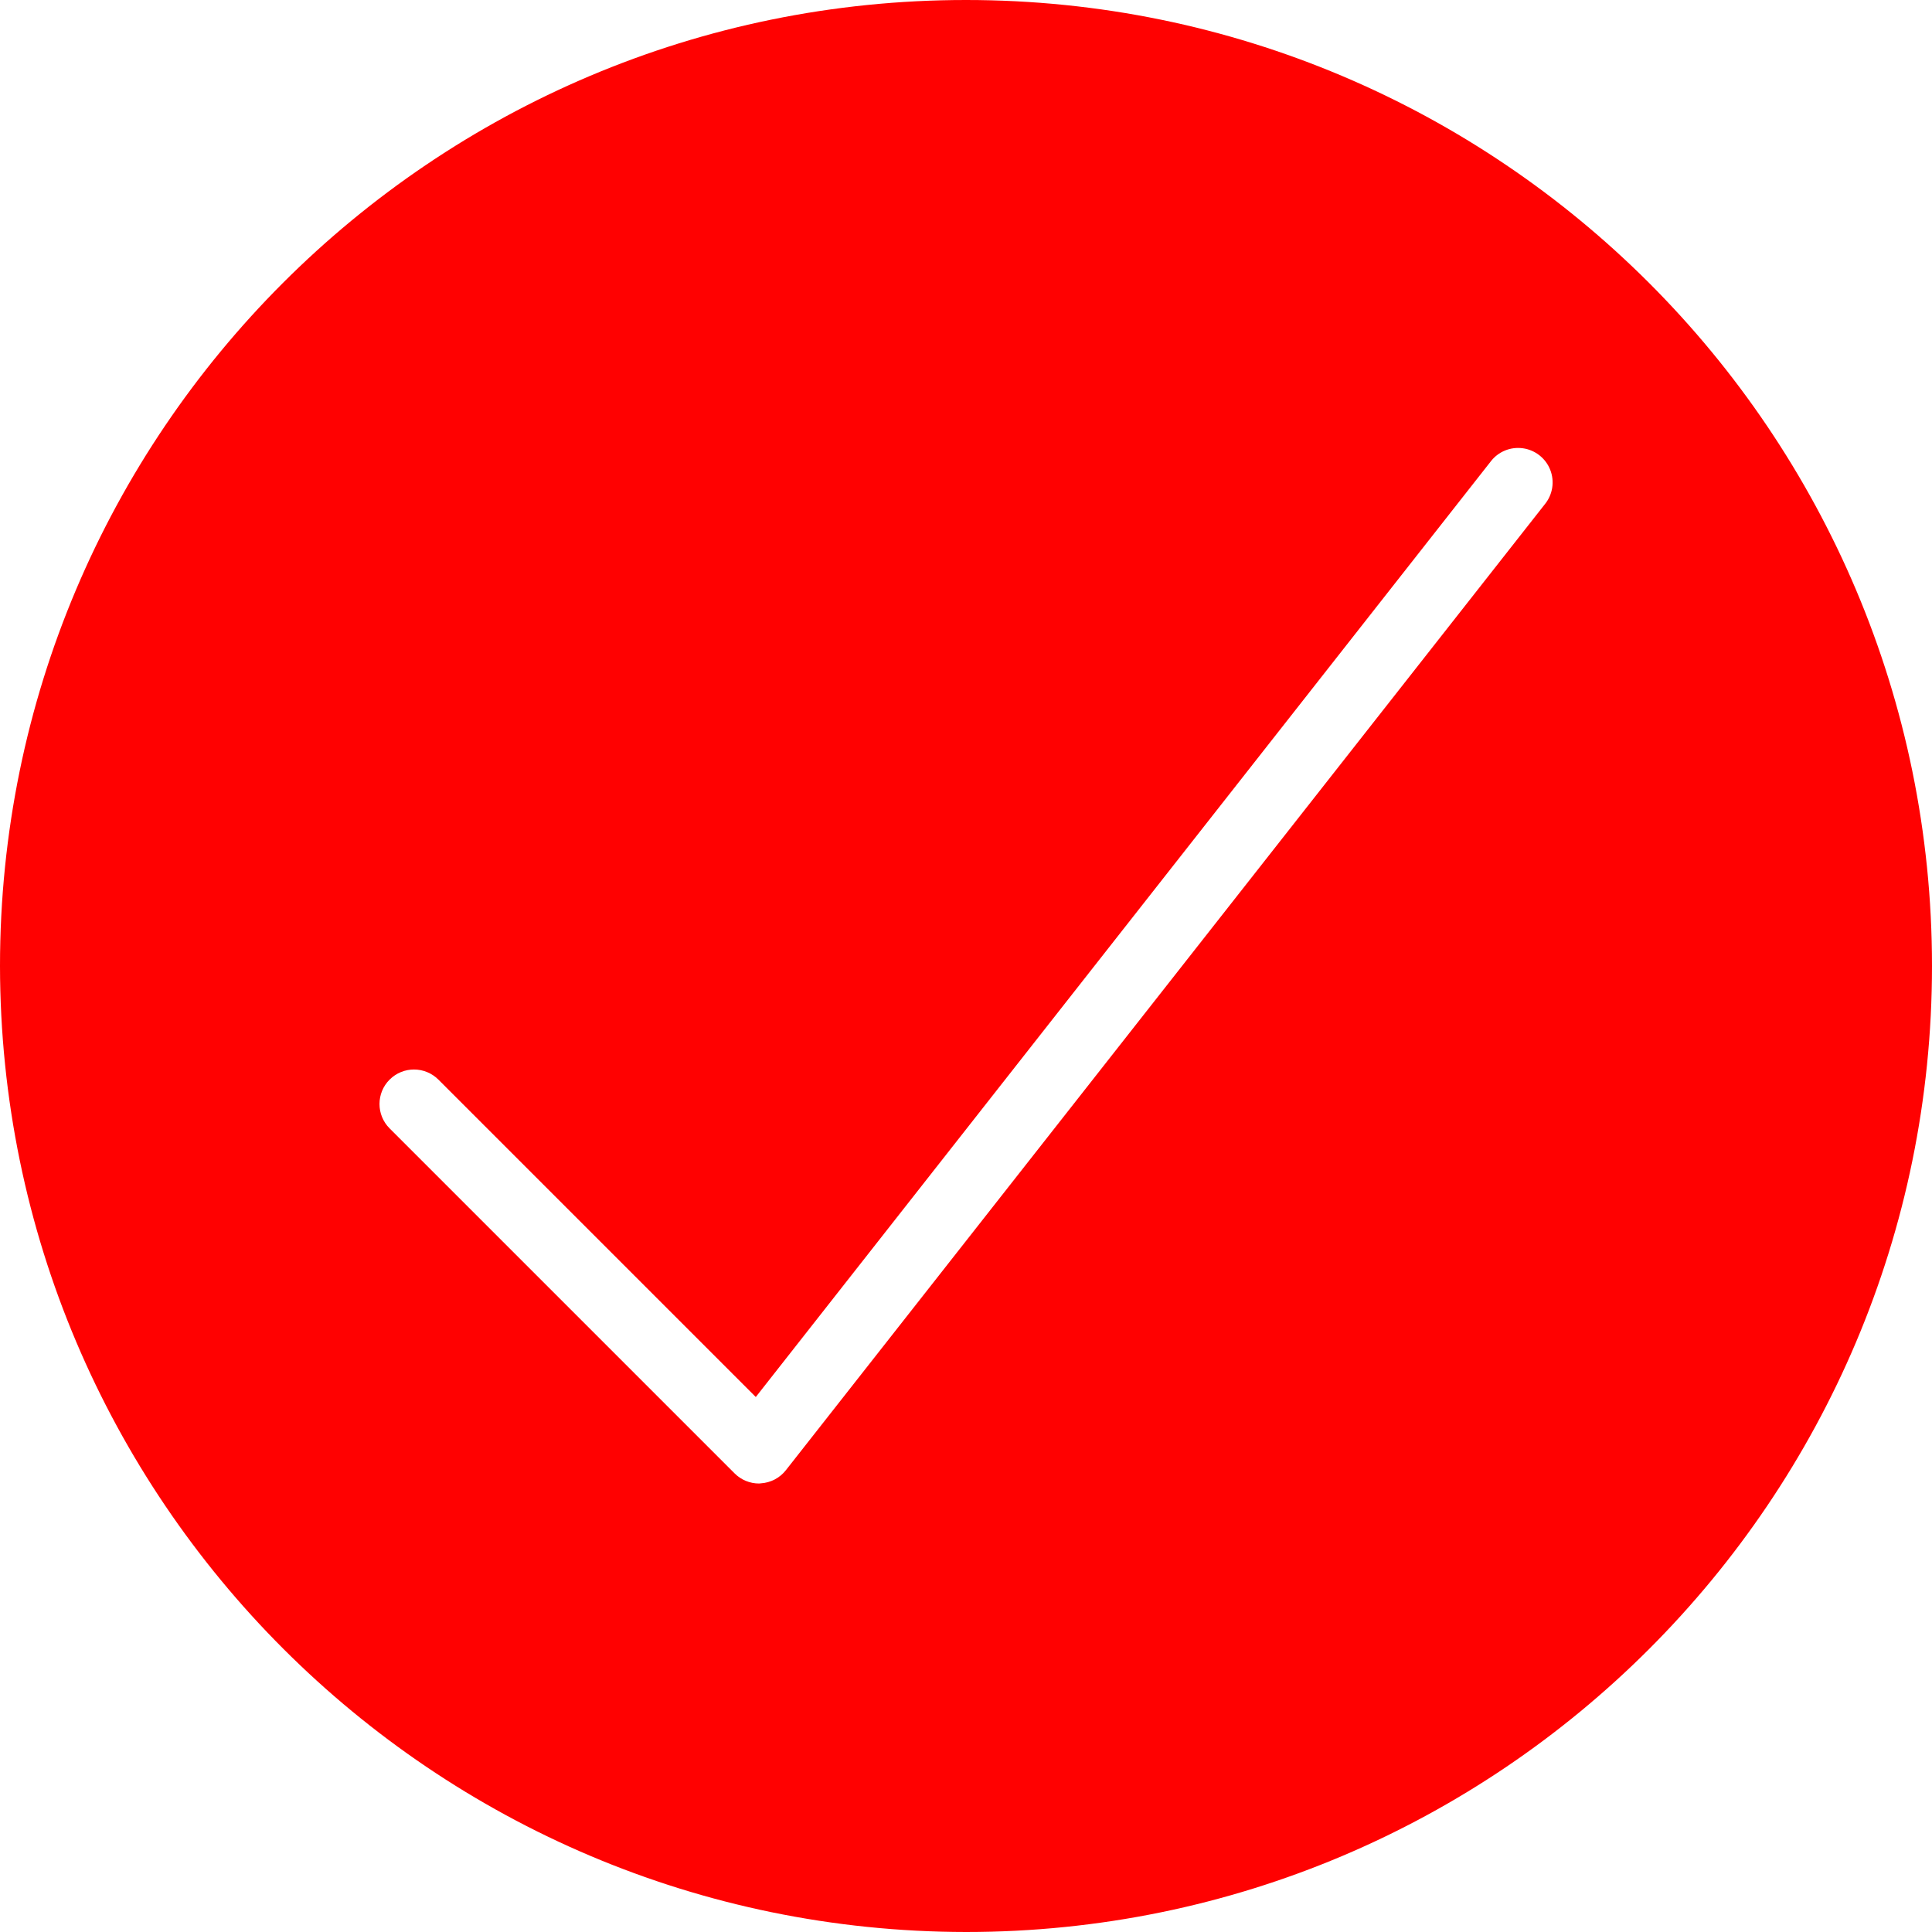 <!-- icon666.com - MILLIONS OF FREE VECTOR ICONS --><svg viewBox="0 0 512 512" xmlns="http://www.w3.org/2000/svg"><path d="m256 512c141.387 0 256-114.613 256-256s-114.613-256-256-256-256 114.613-256 256c.16 141.316 114.684 255.84 256 256zm-152.75-225.891c3.57-3.57 9.359-3.57 12.93 0l84.113 84.113 194.742-247.898c1.996-2.633 5.258-3.98 8.531-3.527 3.273.449 6.047 2.633 7.258 5.703 1.211 3.074.668 6.562-1.418 9.121l-201.141 256c-1.613 2.055-4.031 3.32-6.637 3.477l-.484.047c-2.426-.004-4.75-.965-6.465-2.68l-91.43-91.43c-3.57-3.57-3.57-9.359 0-12.926zm0 0" fill="#000000" style="fill: rgb(255, 1, 1);"></path></svg>